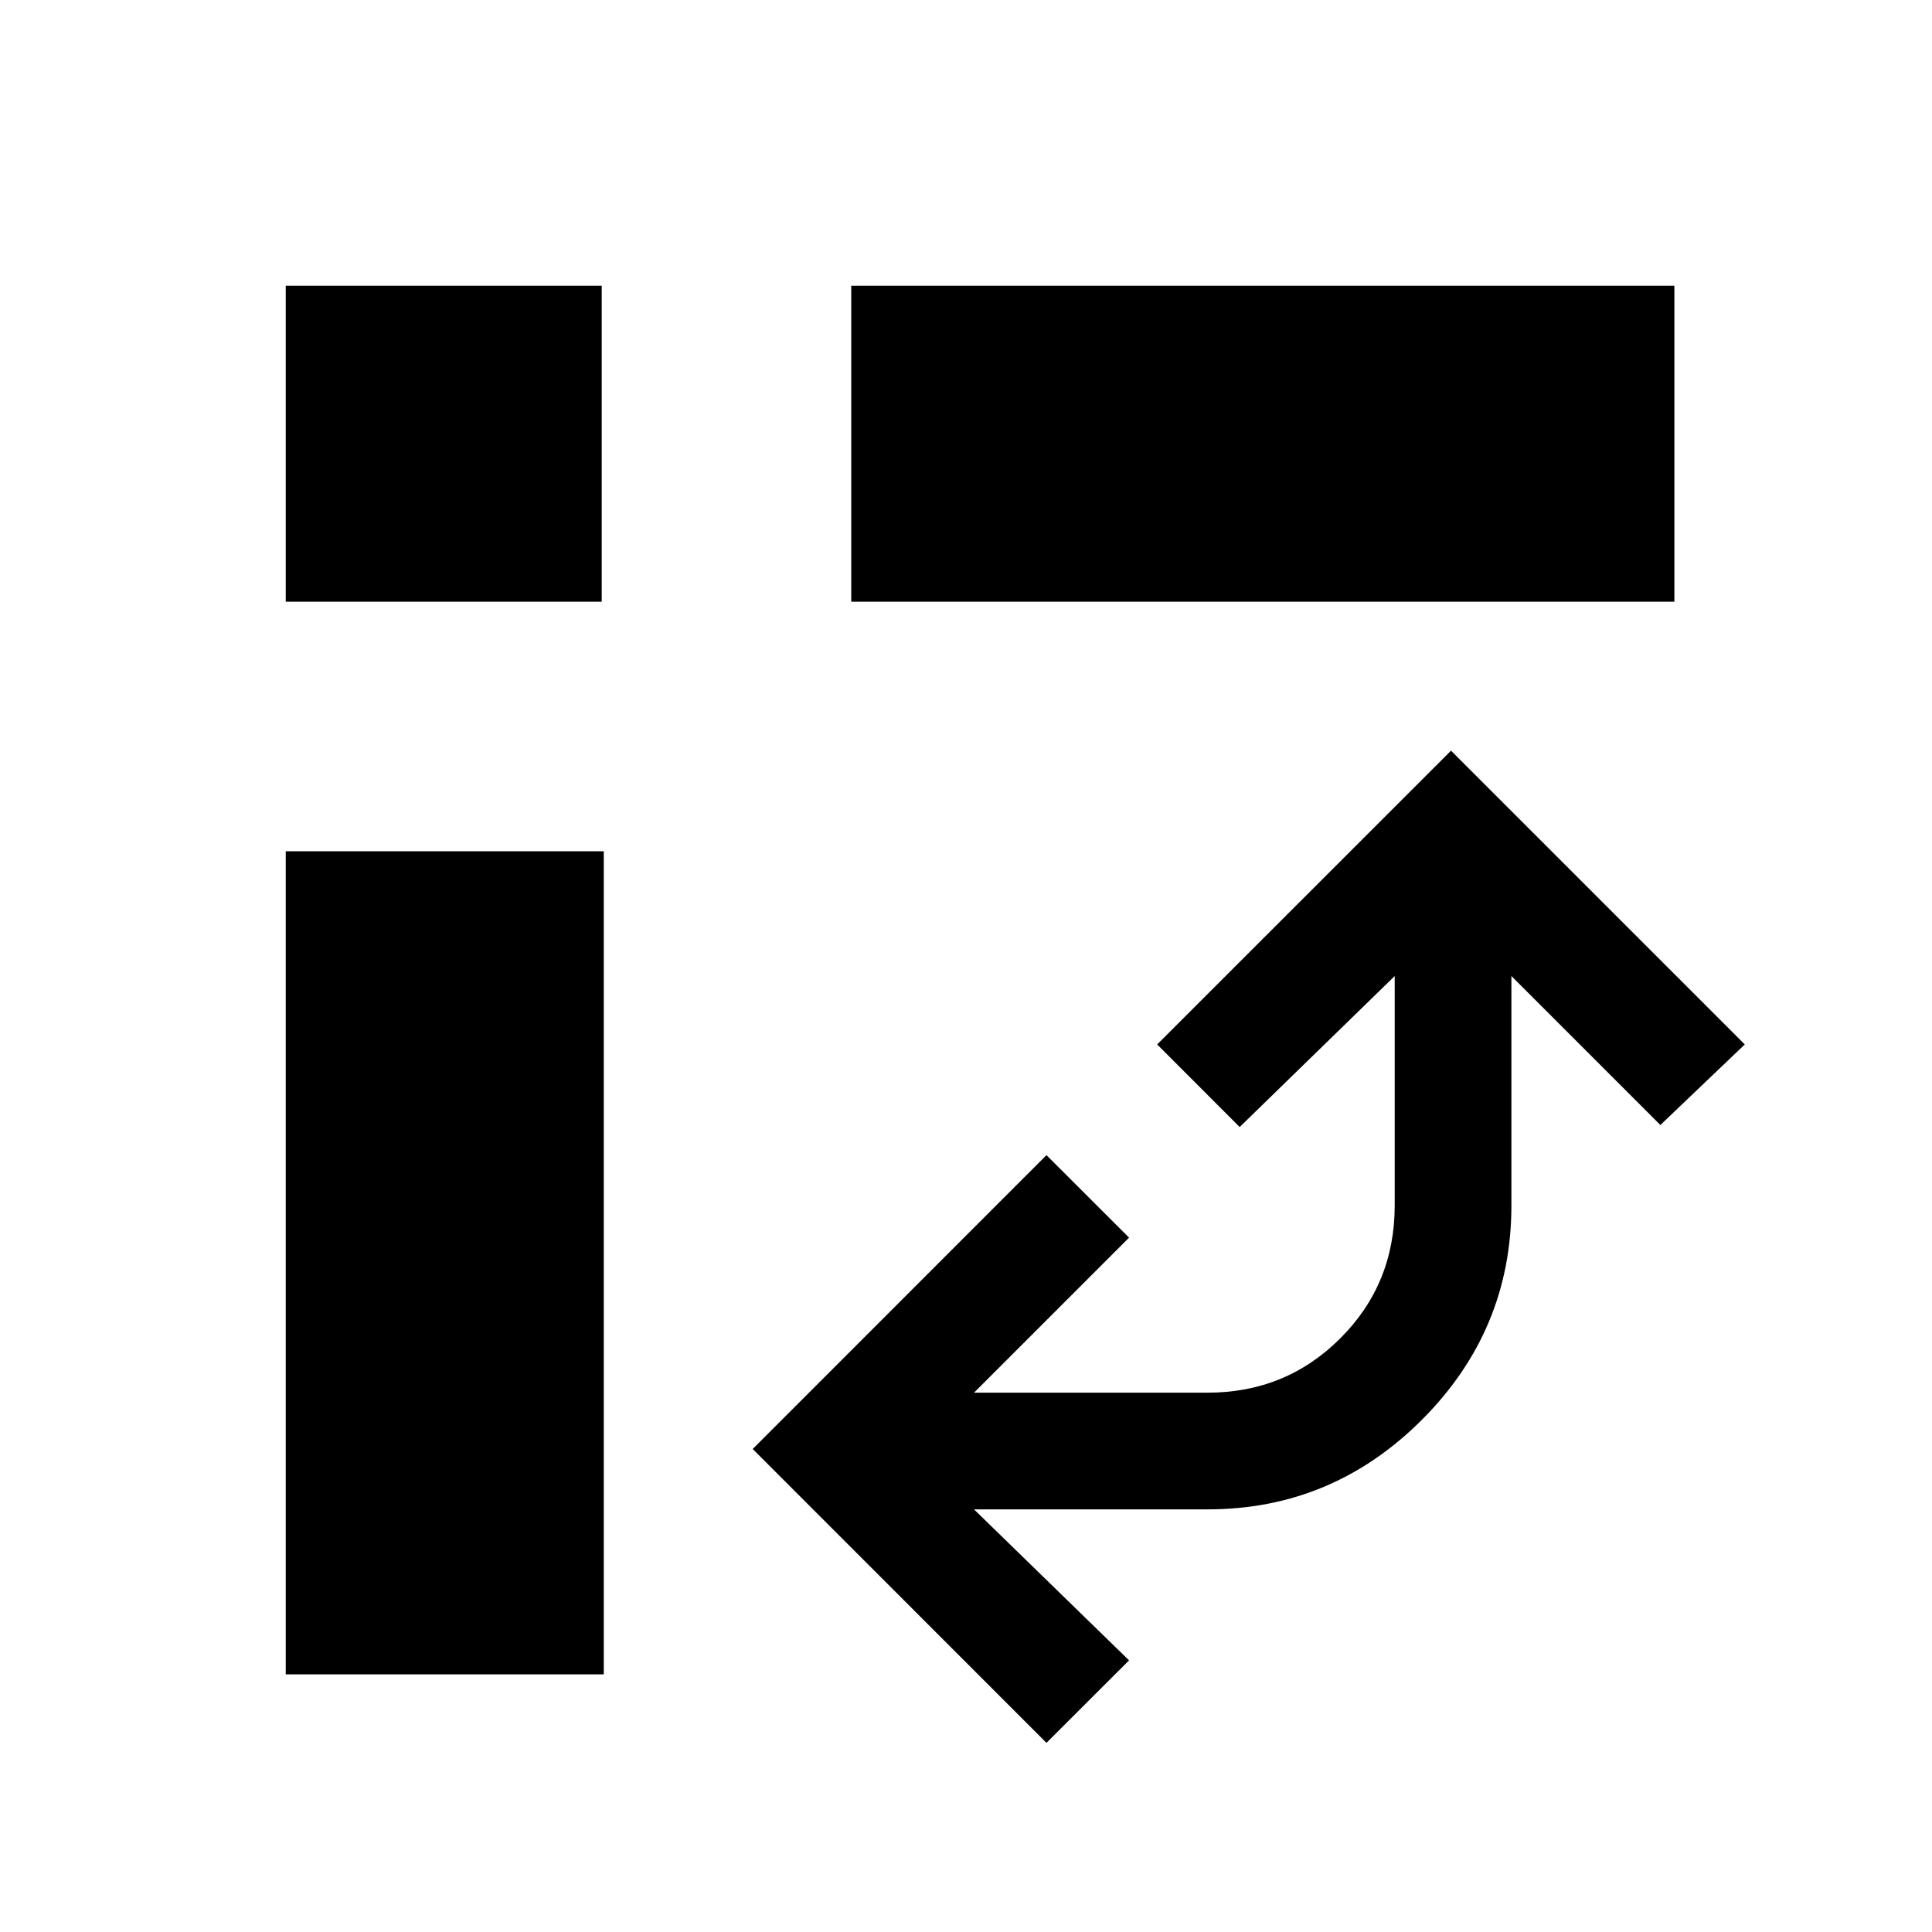 <svg xmlns="http://www.w3.org/2000/svg" height="20" width="20"><path d="M8.812 6.229V2.958h8.521v3.271ZM2.958 17.333V8.812H6.25v8.521Zm0-11.104V2.958h3.271v3.271Zm7.875 11.813L7.792 15l3.041-3.042.855.854-1.605 1.605H12.5q.812 0 1.375-.563.563-.562.563-1.375v-2.375l-1.605 1.563-.854-.855 3.042-3.041 3.041 3.041-.874.834-1.542-1.542v2.375q0 1.292-.927 2.219-.927.927-2.219.927h-2.417l1.605 1.563Z"/></svg>